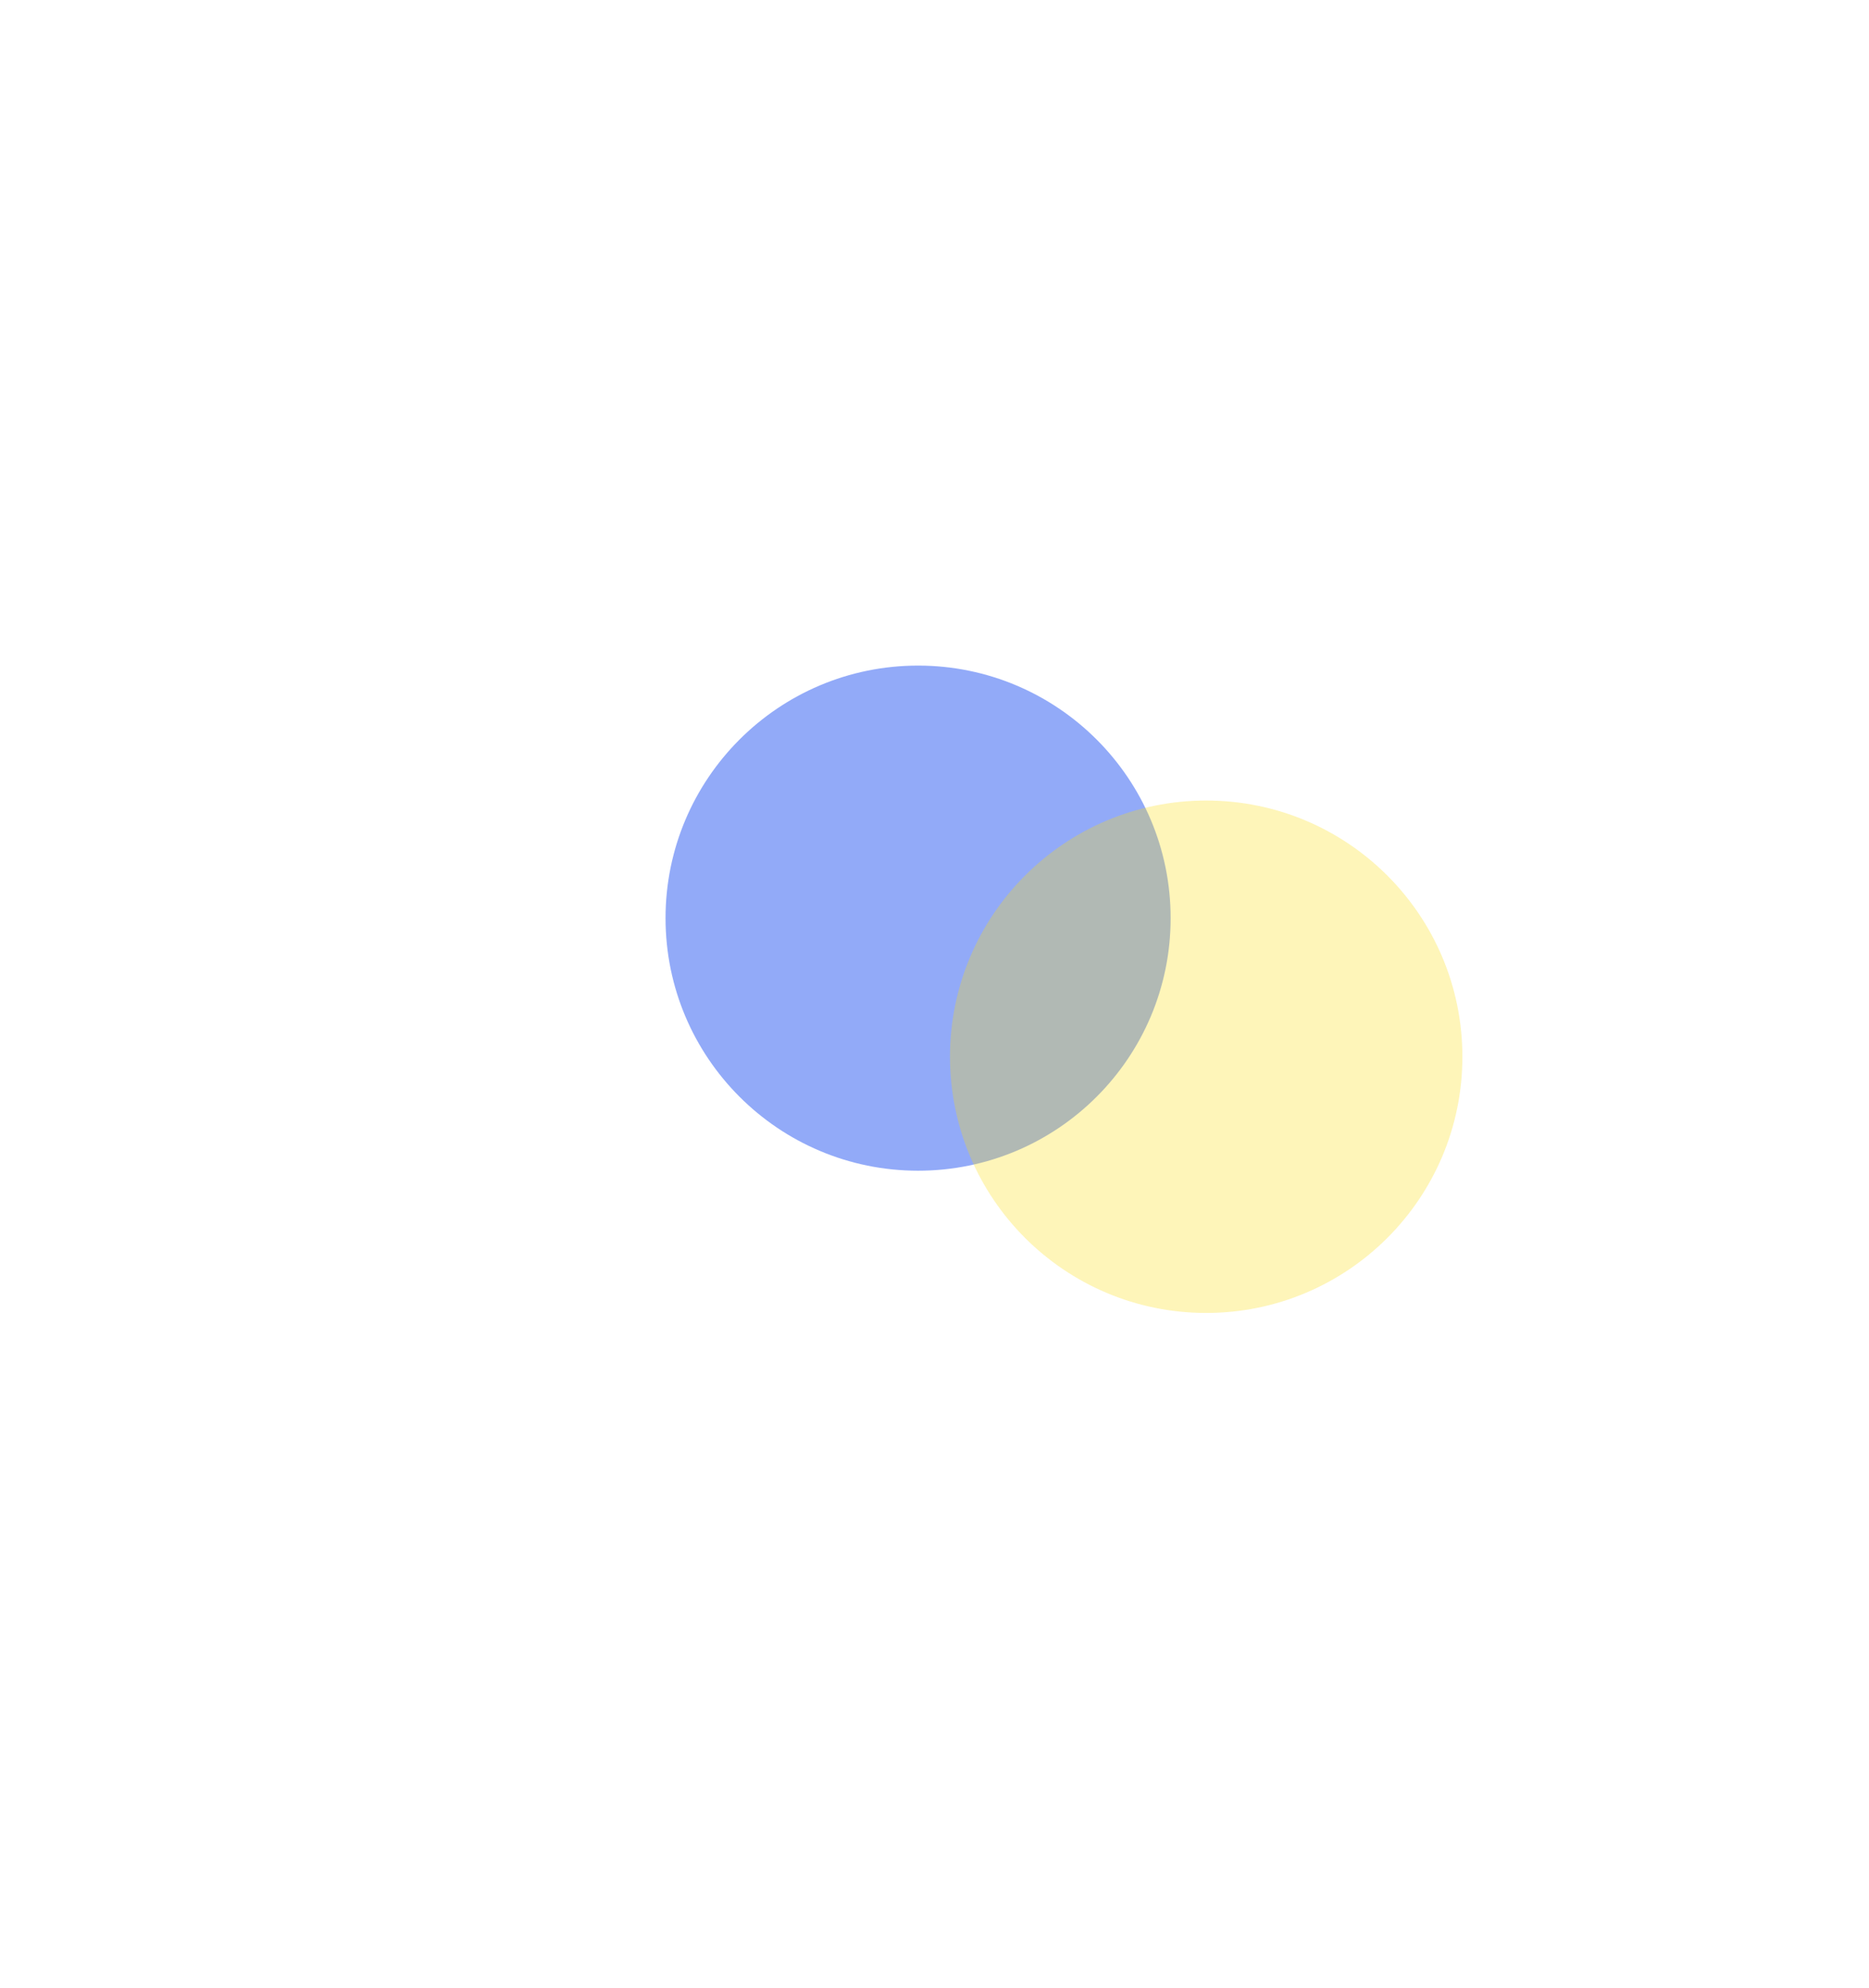 <svg width="1025" height="1090" viewBox="0 0 1025 1090" fill="none" xmlns="http://www.w3.org/2000/svg">
<g filter="url(#filter0_f_4821_3166)">
<circle cx="503.5" cy="503.5" r="138.5" fill="#2657F2" fill-opacity="0.5"/>
</g>
<g opacity="0.3" filter="url(#filter1_f_4821_3166)">
<circle cx="661.5" cy="579.5" r="140.5" fill="#FADC15"/>
</g>
<defs>
<filter id="filter0_f_4821_3166" x="0.745" y="0.745" width="1005.51" height="1005.51" filterUnits="userSpaceOnUse" color-interpolation-filters="sRGB">
<feFlood flood-opacity="0" result="BackgroundImageFix"/>
<feBlend mode="normal" in="SourceGraphic" in2="BackgroundImageFix" result="shape"/>
<feGaussianBlur stdDeviation="182.128" result="effect1_foregroundBlur_4821_3166"/>
</filter>
<filter id="filter1_f_4821_3166" x="151.485" y="69.485" width="1020.03" height="1020.03" filterUnits="userSpaceOnUse" color-interpolation-filters="sRGB">
<feFlood flood-opacity="0" result="BackgroundImageFix"/>
<feBlend mode="normal" in="SourceGraphic" in2="BackgroundImageFix" result="shape"/>
<feGaussianBlur stdDeviation="184.757" result="effect1_foregroundBlur_4821_3166"/>
</filter>
</defs>
</svg>
